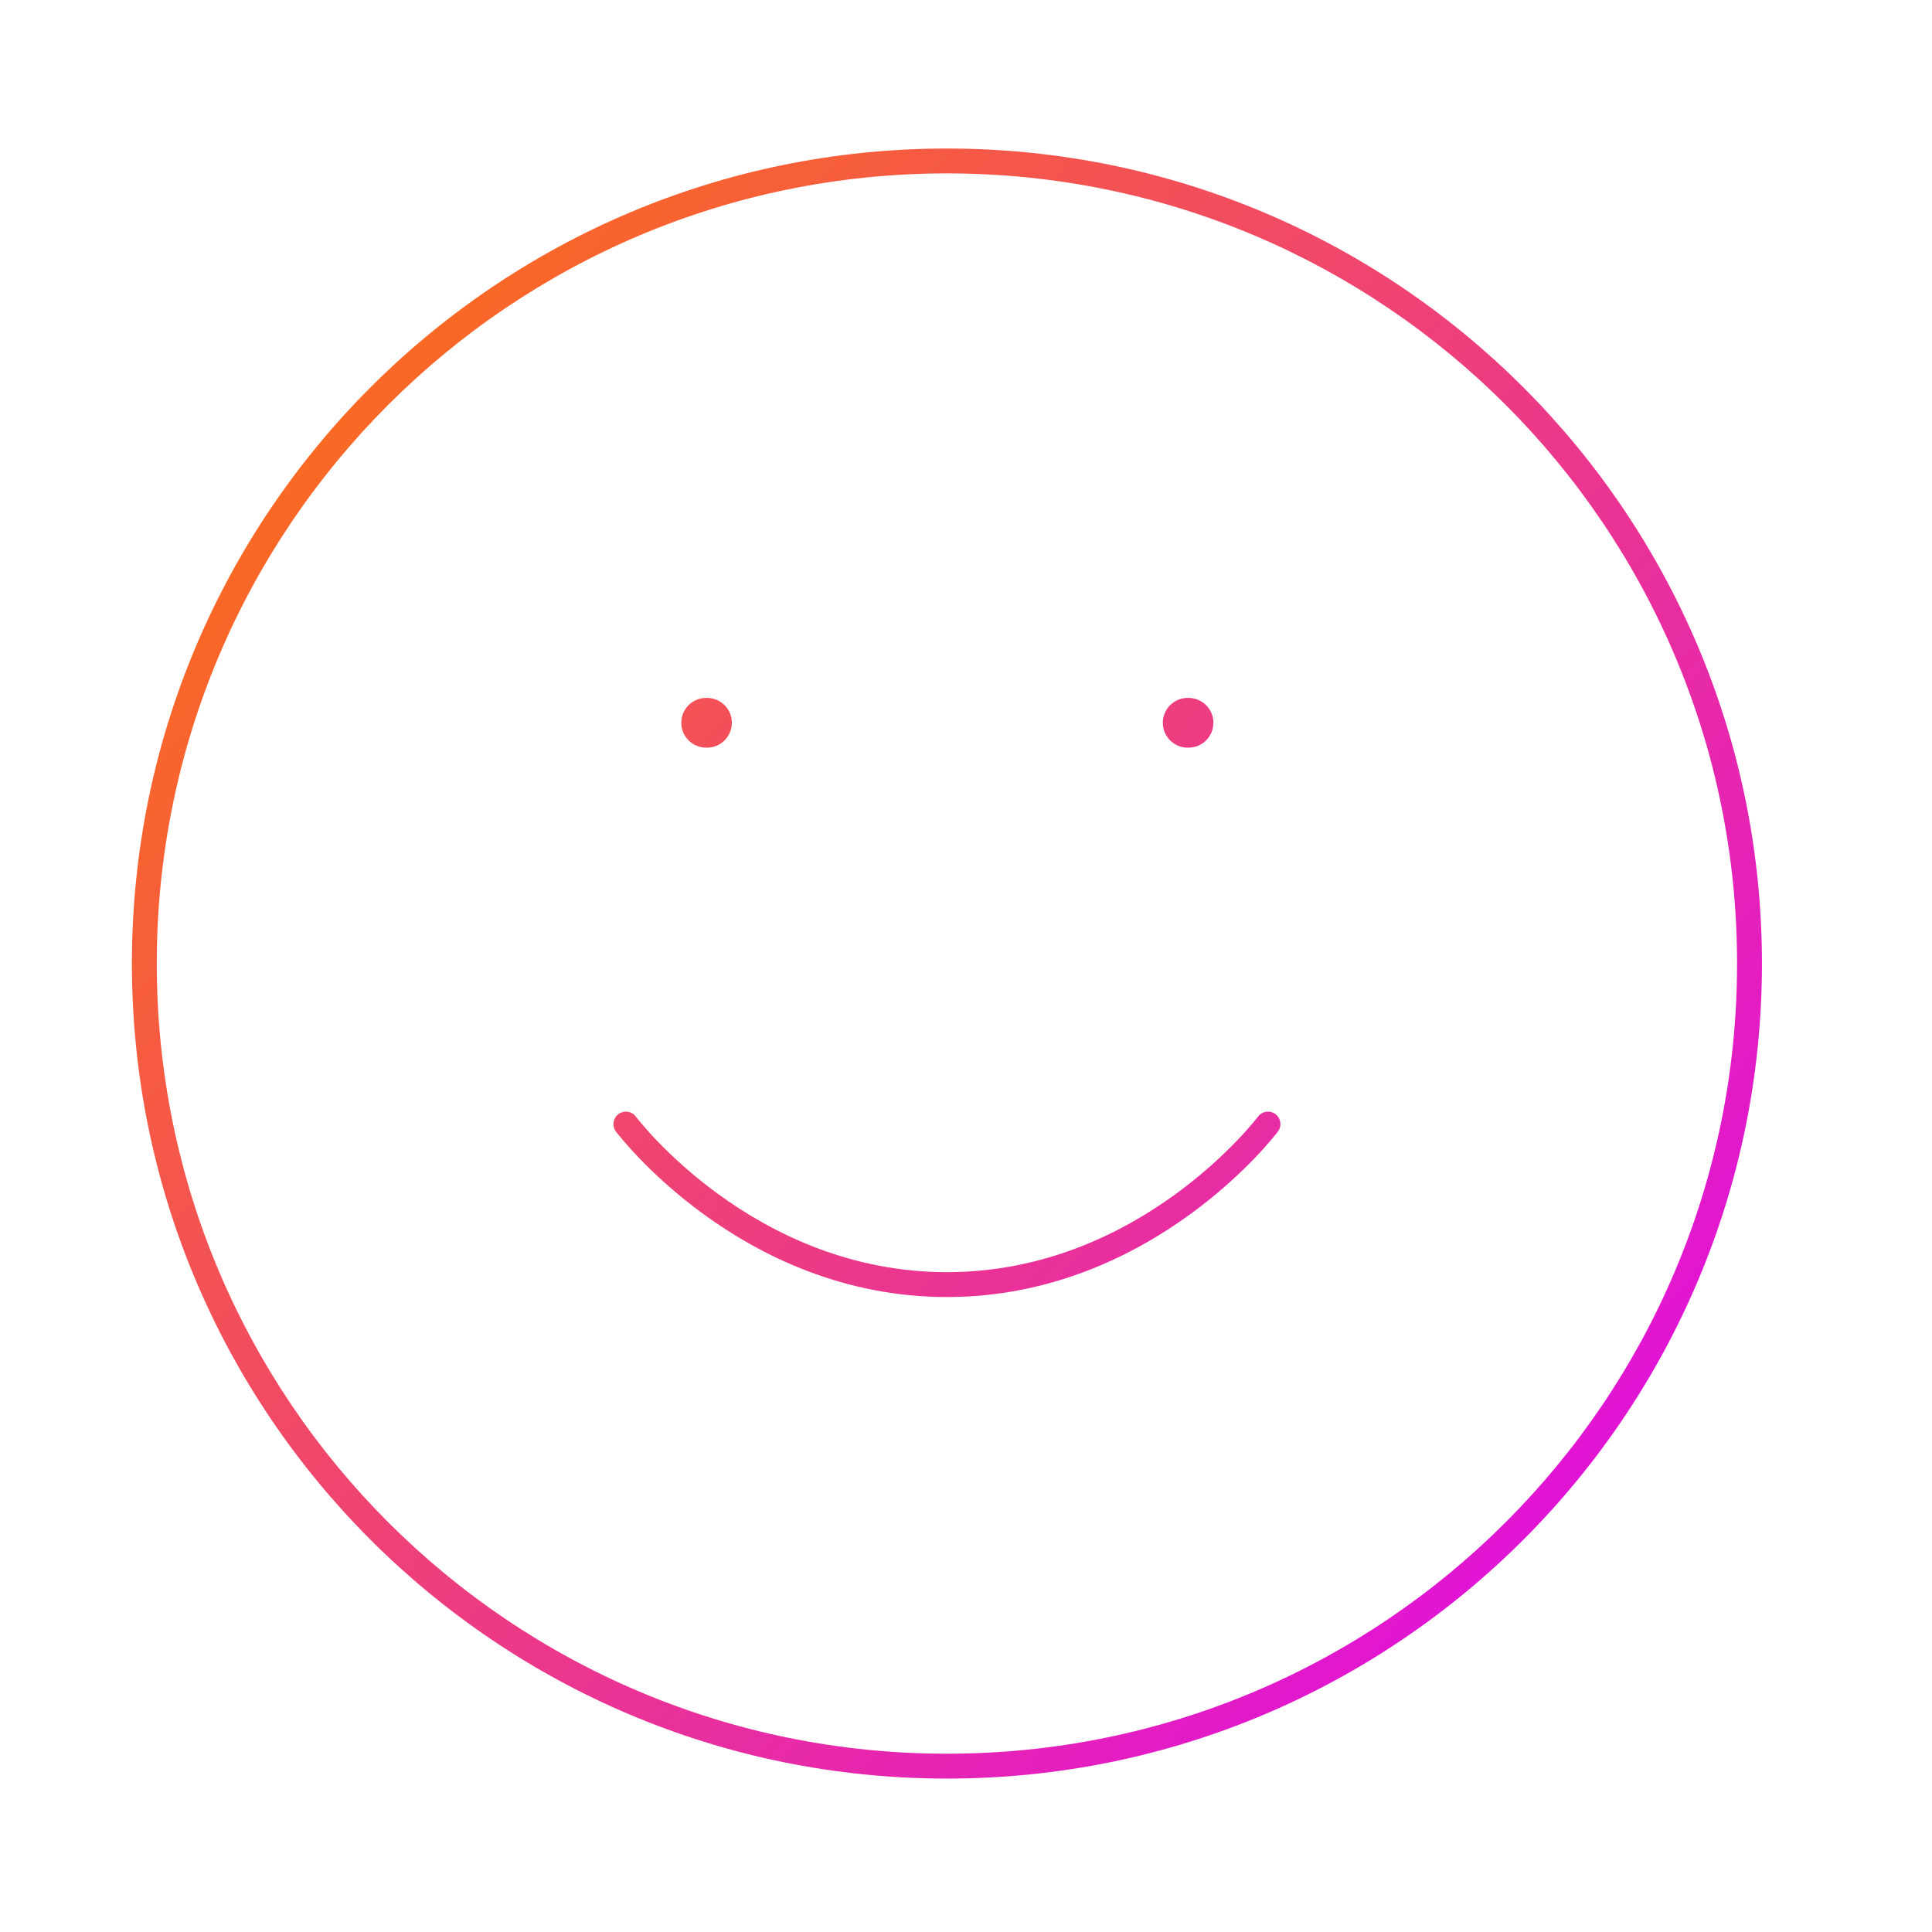 <svg width="466" height="466" viewBox="0 0 466 466" fill="none" xmlns="http://www.w3.org/2000/svg">
<path fill-rule="evenodd" clip-rule="evenodd" d="M37.813 232.41C37.813 127.153 123.141 41.825 228.398 41.825C333.655 41.825 418.983 127.153 418.983 232.41C418.983 337.667 333.655 422.995 228.398 422.995C123.141 422.995 37.813 337.667 37.813 232.41ZM228.398 35.825C119.827 35.825 31.814 123.839 31.814 232.41C31.814 340.981 119.827 428.995 228.398 428.995C336.969 428.995 424.983 340.981 424.983 232.41C424.983 123.839 336.969 35.825 228.398 35.825ZM149.165 268.727C150.49 267.734 152.37 268.002 153.364 269.326L153.365 269.327L153.375 269.34C153.385 269.354 153.403 269.376 153.427 269.408C153.475 269.471 153.552 269.569 153.655 269.7C153.863 269.962 154.181 270.356 154.606 270.862C155.456 271.875 156.735 273.338 158.425 275.101C161.806 278.629 166.815 283.345 173.298 288.06C186.276 297.498 205.028 306.844 228.399 306.844C251.771 306.844 270.523 297.498 283.5 288.06C289.983 283.345 294.993 278.629 298.374 275.101C300.063 273.338 301.343 271.875 302.193 270.862C302.618 270.356 302.936 269.962 303.143 269.7C303.247 269.569 303.323 269.471 303.372 269.408L303.401 269.37L303.423 269.34L303.433 269.327L303.434 269.327L303.434 269.326C304.429 268.002 306.308 267.734 307.633 268.727C308.959 269.721 309.227 271.602 308.233 272.927L305.833 271.127C308.233 272.927 308.232 272.928 308.232 272.93L308.229 272.933L308.222 272.942L308.201 272.971C308.183 272.994 308.158 273.027 308.125 273.069C308.061 273.153 307.968 273.272 307.848 273.424C307.606 273.729 307.252 274.167 306.789 274.72C305.862 275.824 304.495 277.386 302.706 279.253C299.13 282.984 293.855 287.948 287.029 292.912C273.389 302.832 253.424 312.844 228.399 312.844C203.375 312.844 183.41 302.832 169.769 292.912C162.943 287.948 157.668 282.984 154.093 279.253C152.304 277.386 150.936 275.824 150.01 274.72C149.546 274.167 149.193 273.729 148.951 273.424C148.83 273.272 148.738 273.153 148.673 273.069C148.641 273.027 148.616 272.994 148.598 272.971L148.576 272.942L148.57 272.933L148.567 272.93C148.566 272.928 148.565 272.927 150.965 271.127L148.565 272.927C147.571 271.602 147.84 269.721 149.165 268.727ZM164.324 174.335C164.324 171.021 167.01 168.335 170.324 168.335H170.526C173.839 168.335 176.526 171.021 176.526 174.335C176.526 177.648 173.839 180.335 170.526 180.335H170.324C167.01 180.335 164.324 177.648 164.324 174.335ZM286.473 168.335C283.16 168.335 280.473 171.021 280.473 174.335C280.473 177.648 283.16 180.335 286.473 180.335H286.675C289.989 180.335 292.675 177.648 292.675 174.335C292.675 171.021 289.989 168.335 286.675 168.335H286.473Z" fill="url(#paint0_linear)"/>
<defs>
<linearGradient id="paint0_linear" x1="29.528" y1="38.706" x2="462.972" y2="404.717" gradientUnits="userSpaceOnUse">
<stop stop-color="#FF7A00"/>
<stop offset="1" stop-color="#DB00FF"/>
</linearGradient>
</defs>
</svg>
